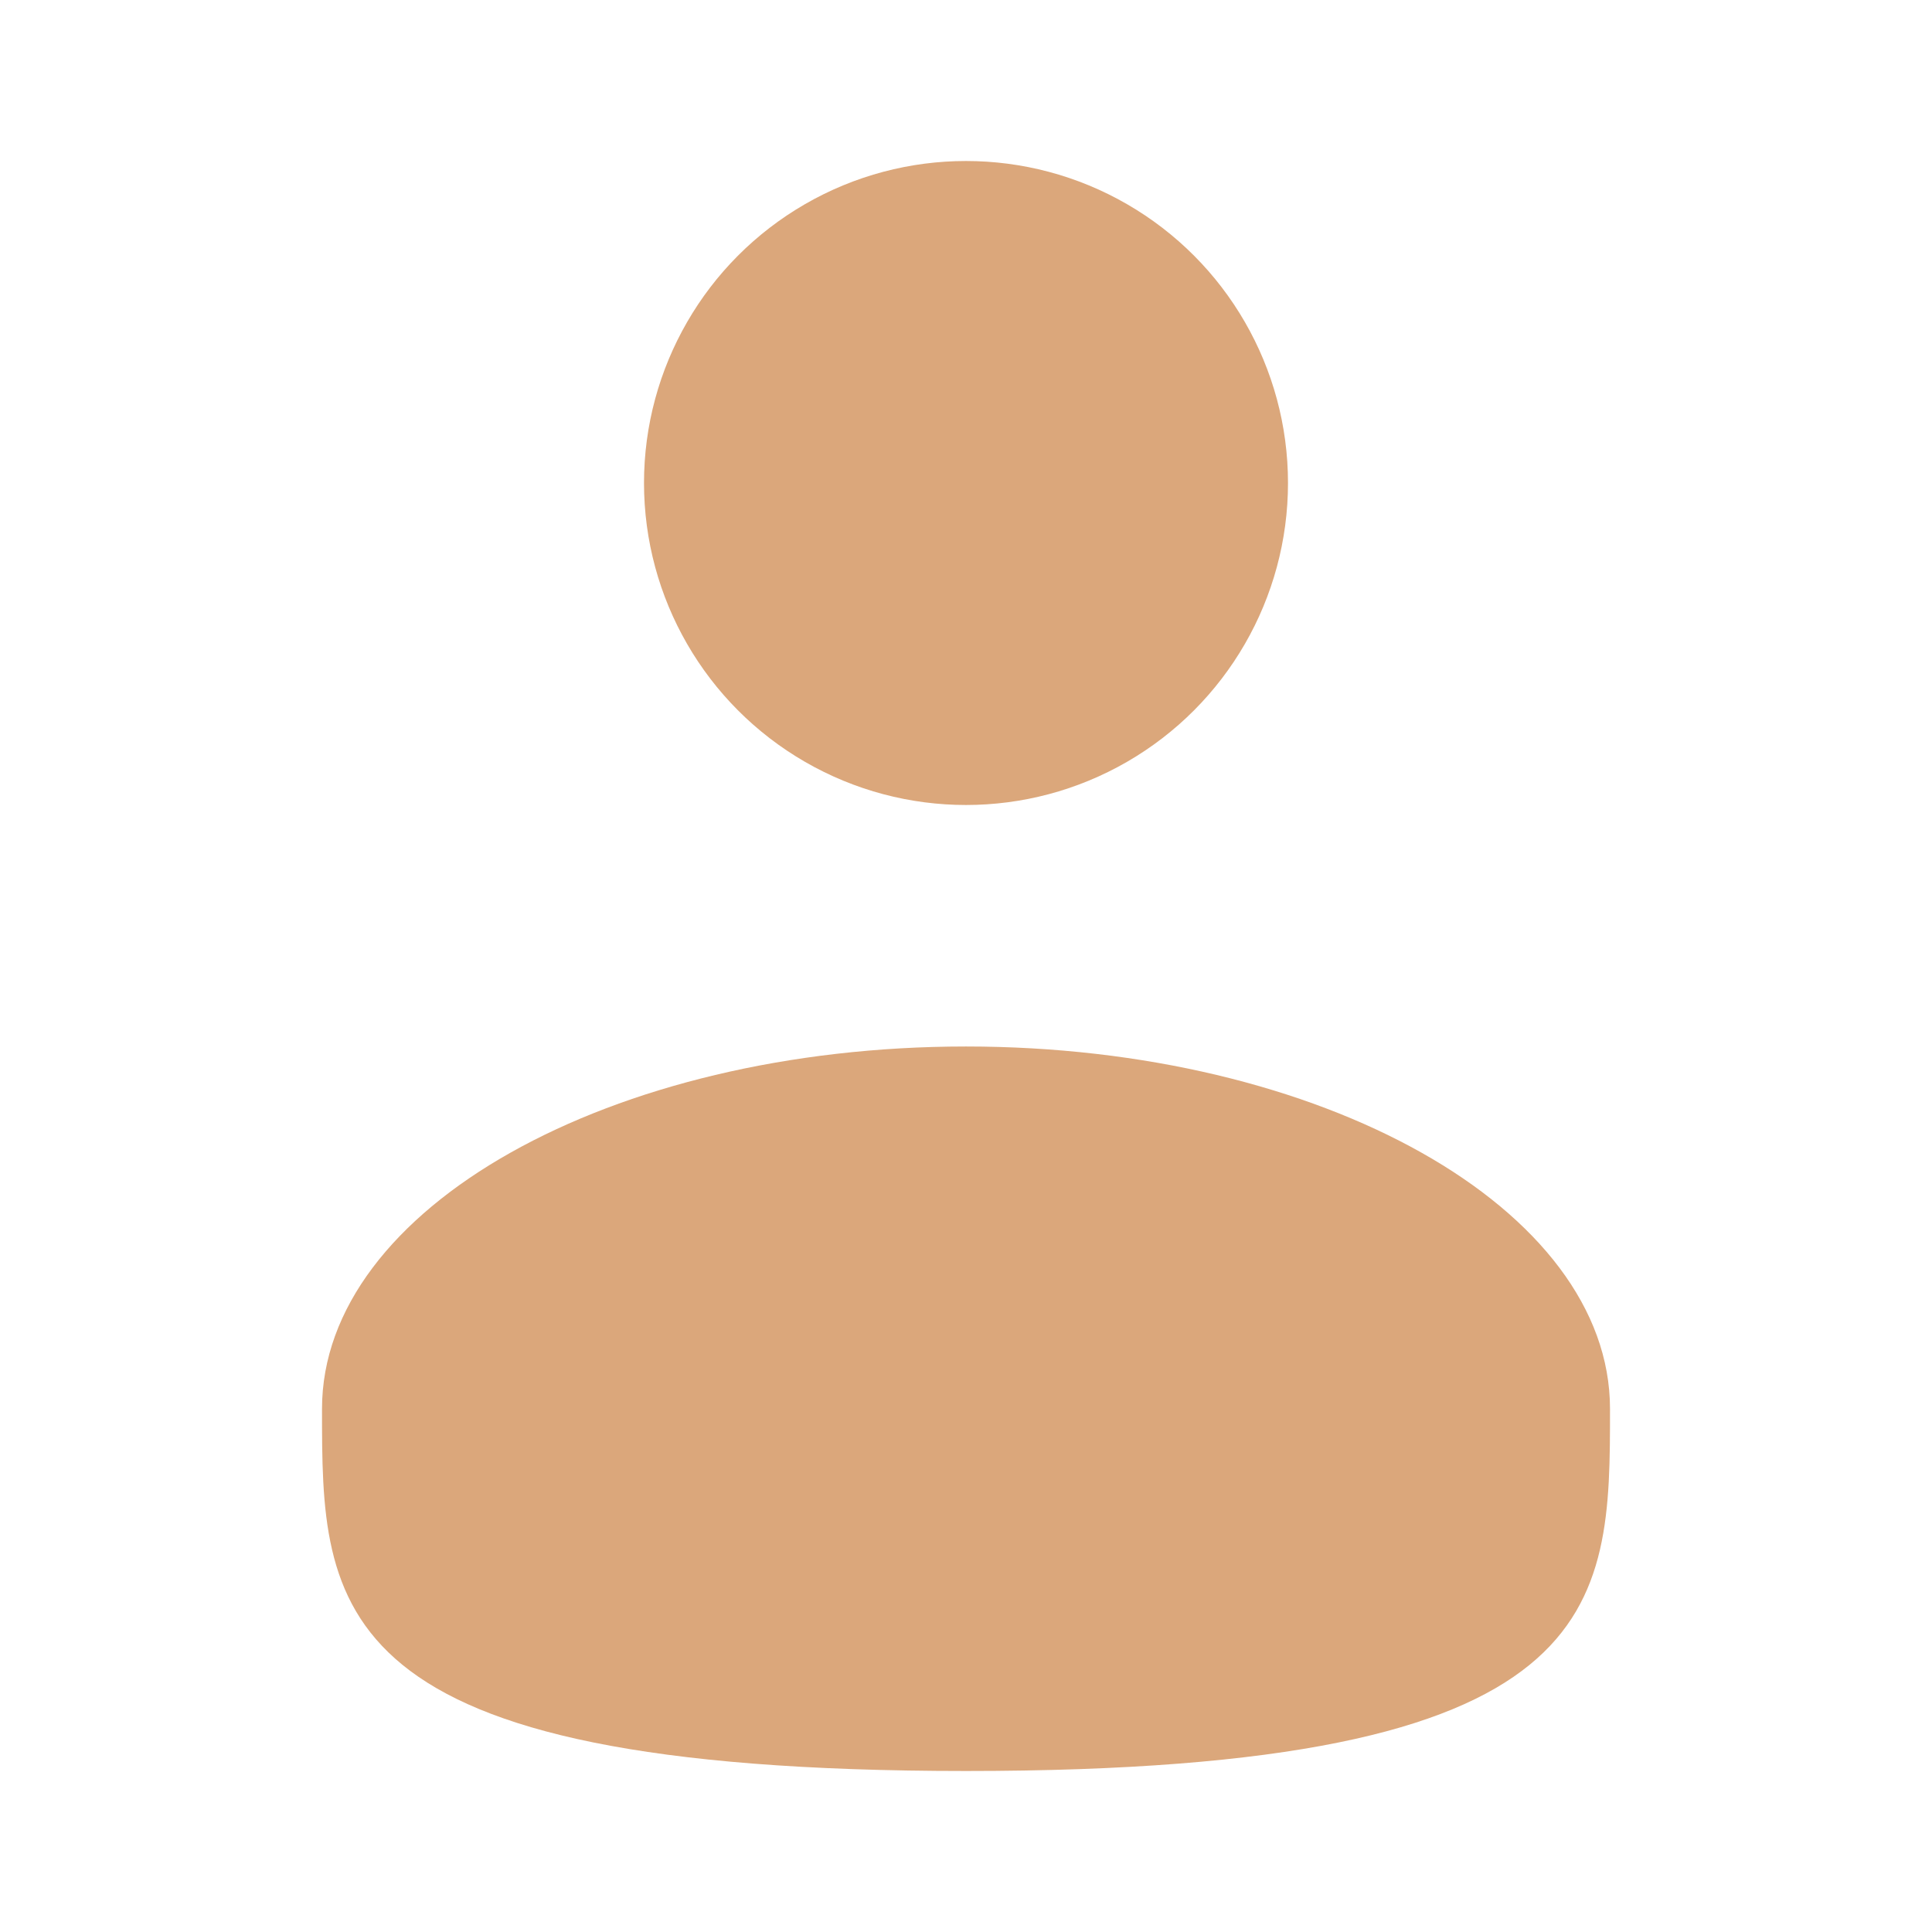 <svg width="110" height="110" viewBox="0 0 110 110" fill="none" xmlns="http://www.w3.org/2000/svg">
<ellipse cx="55" cy="27.5" rx="18.333" ry="18.333" fill="#DBA77B"/>
<path d="M91.667 80.208C91.667 91.599 91.667 100.833 55 100.833C18.334 100.833 18.334 91.599 18.334 80.208C18.334 68.817 34.75 59.583 55 59.583C75.251 59.583 91.667 68.817 91.667 80.208Z" fill="#DBA77B"/>
</svg>
